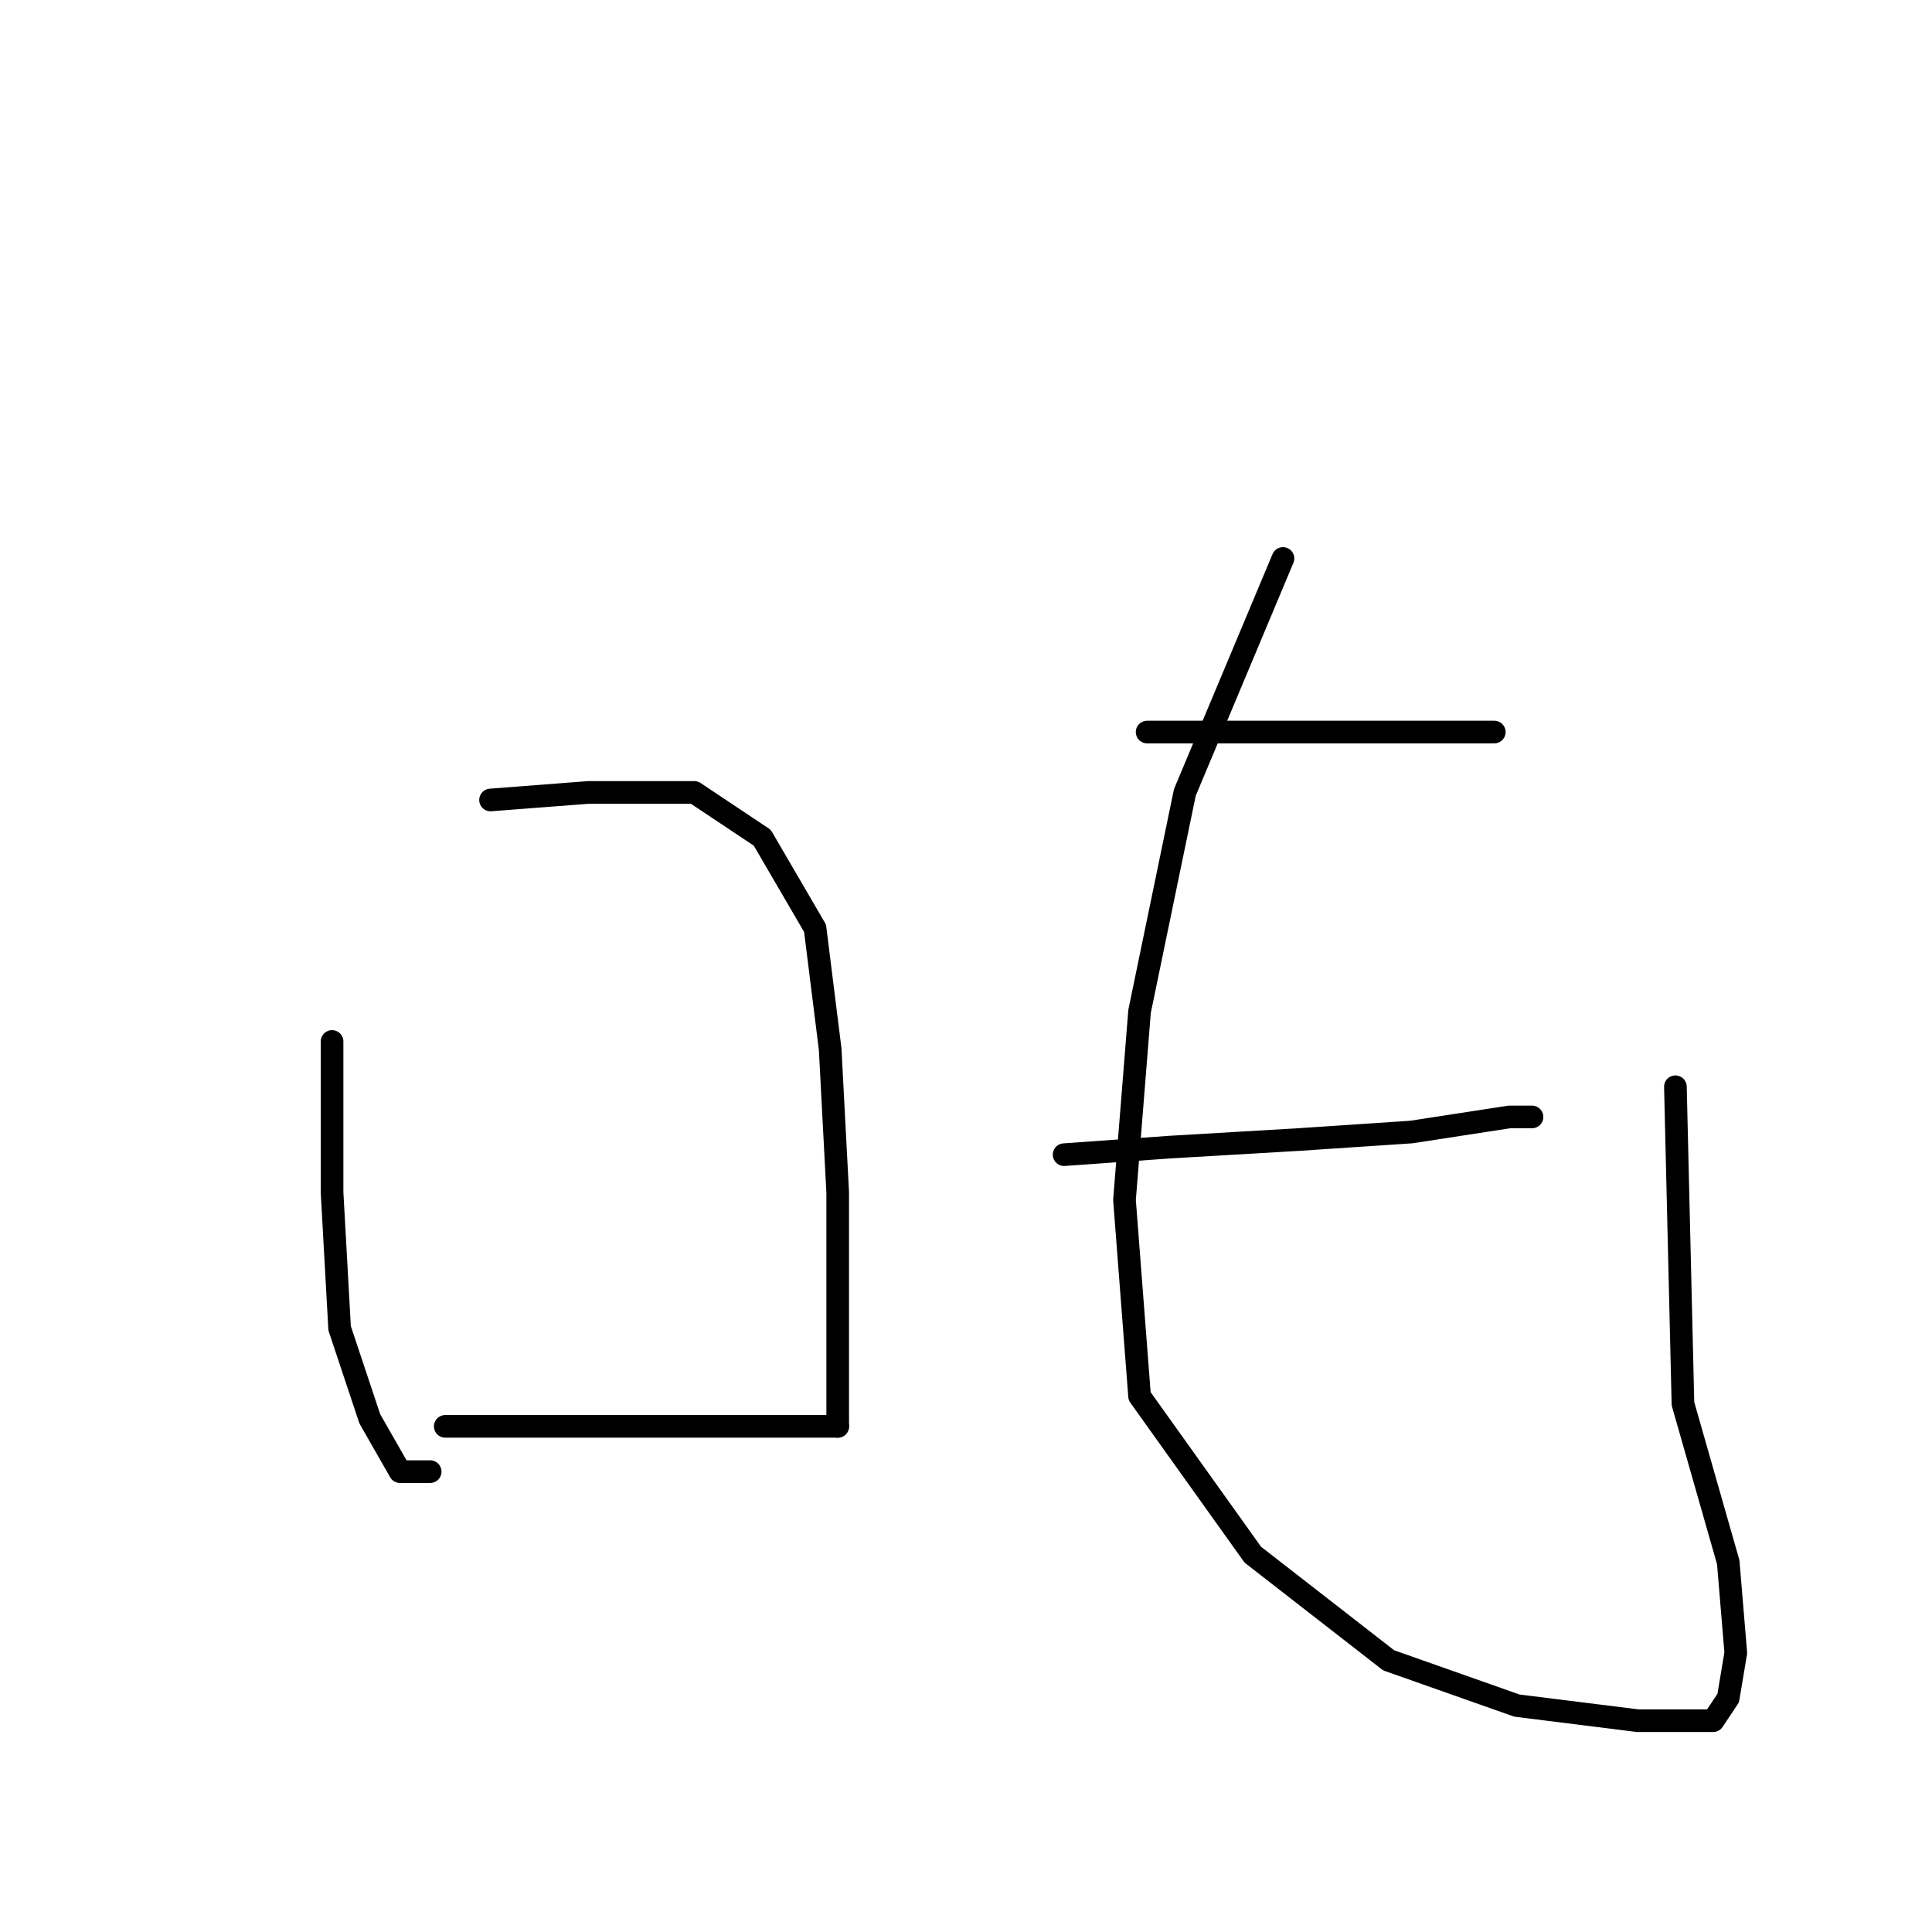 <?xml version="1.0" standalone="no"?>
    <svg width="256" height="256" xmlns="http://www.w3.org/2000/svg" version="1.1">
    <polyline stroke="black" stroke-width="3" stroke-linecap="round" fill="transparent" stroke-linejoin="round" points="44 138 44 158 45 176 49 188 53 195 57 195 57 195 " />
        <polyline stroke="black" stroke-width="3" stroke-linecap="round" fill="transparent" stroke-linejoin="round" points="65 106 78 105 92 105 101 111 108 123 110 139 111 158 111 175 111 185 111 189 111 189 " />
        <polyline stroke="black" stroke-width="3" stroke-linecap="round" fill="transparent" stroke-linejoin="round" points="59 189 73 189 90 189 111 189 111 189 " />
        <polyline stroke="black" stroke-width="3" stroke-linecap="round" fill="transparent" stroke-linejoin="round" points="152 97 166 97 180 97 194 97 198 97 198 97 " />
        <polyline stroke="black" stroke-width="3" stroke-linecap="round" fill="transparent" stroke-linejoin="round" points="141 153 155 152 172 151 187 150 200 148 203 148 203 148 " />
        <polyline stroke="black" stroke-width="3" stroke-linecap="round" fill="transparent" stroke-linejoin="round" points="170 74 157 105 151 134 149 159 151 185 166 206 184 220 201 226 217 228 227 228 229 225 230 219 229 207 223 186 222 144 222 144 " />
        </svg>